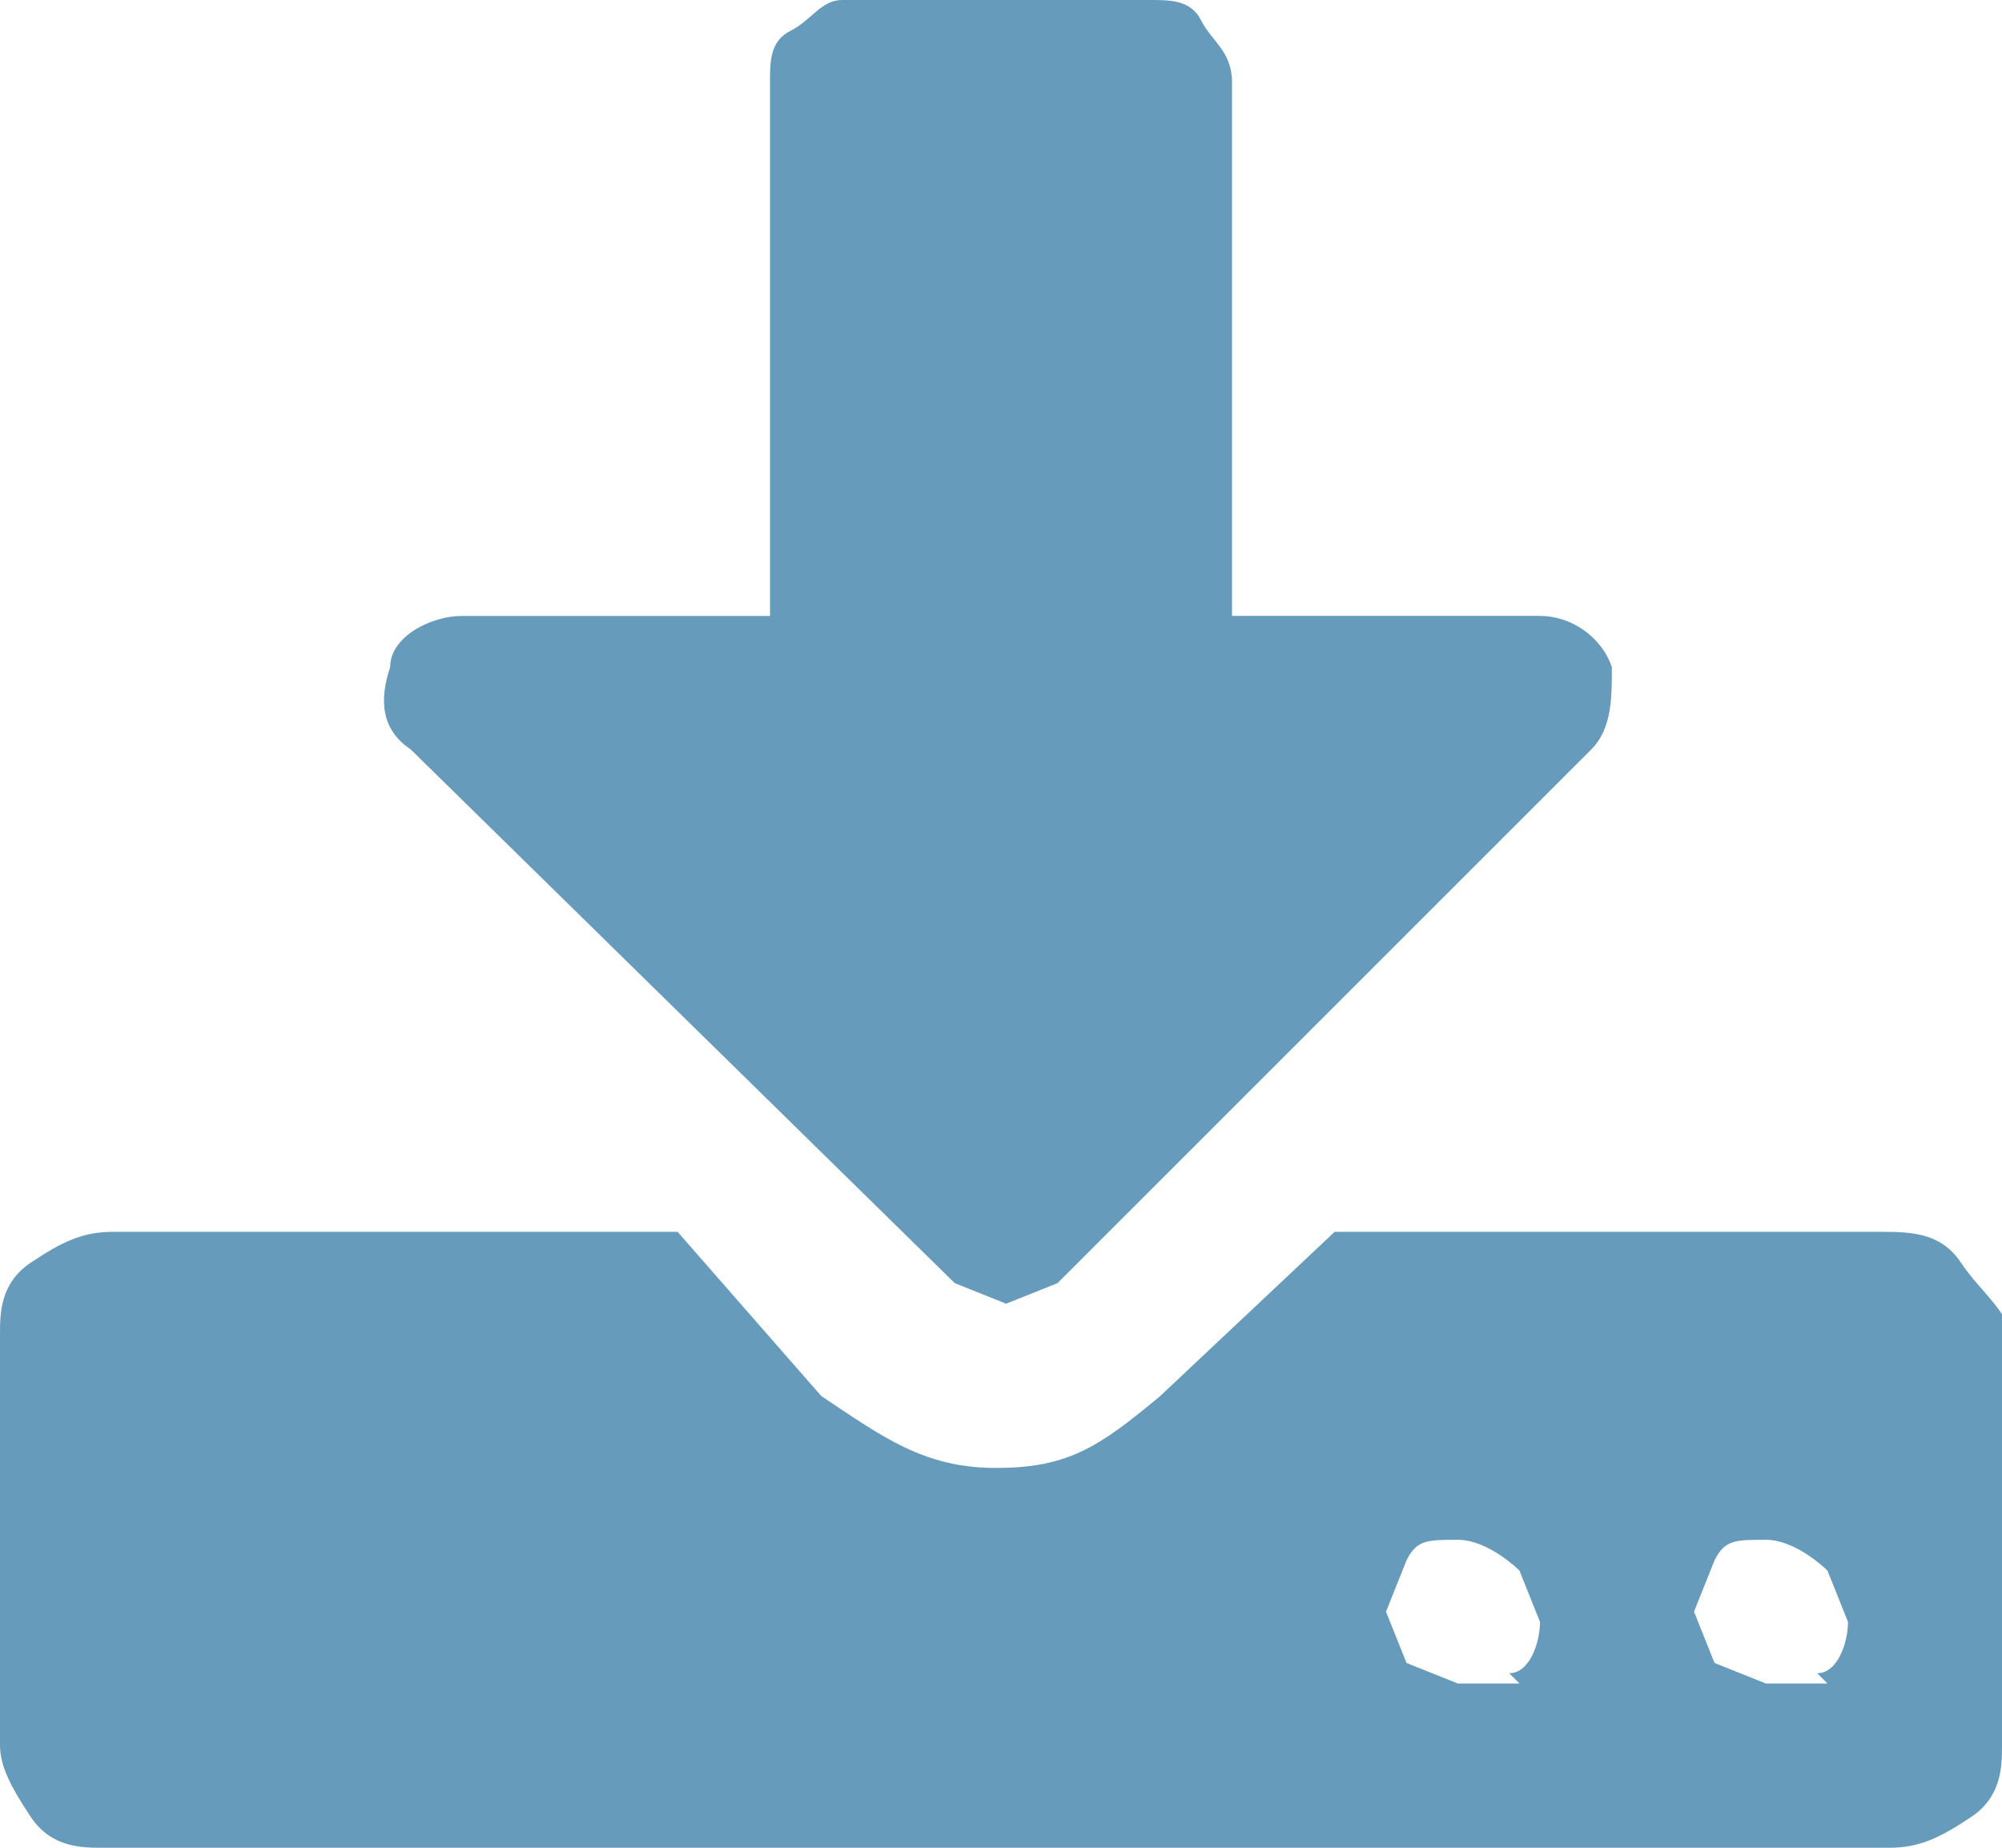 <svg id="Vrstva_1" xmlns="http://www.w3.org/2000/svg" viewBox="0 0 19.5 18"><style>.st0{fill:#669bbc}</style><path class="st0" d="M19.5 13v4c0 .2 0 .5-.3.7s-.5.3-.8.3H1c-.2 0-.5 0-.7-.3S0 17.2 0 17v-4c0-.2 0-.5.3-.7s.5-.3.8-.3h5.5L8 13.6c.6.4 1 .7 1.7.7s1-.2 1.6-.7L13 12h5.3c.3 0 .6 0 .8.3s.5.5.5.8zm-3.8-6.5c0 .3 0 .6-.2.8l-5.2 5.2-.5.2-.5-.2L4 7.3c-.3-.2-.3-.5-.2-.8 0-.3.4-.5.7-.5h3V.8c0-.2 0-.4.2-.5S8 0 8.2 0h3c.2 0 .4 0 .5.2s.3.3.3.6V6h3c.3 0 .6.2.7.5zm-1 9.8c.2 0 .3-.3.3-.5l-.2-.5s-.3-.3-.6-.3-.4 0-.5.2l-.2.5.2.5.5.2h.6zm3 0c.2 0 .3-.3.3-.5l-.2-.5s-.3-.3-.6-.3-.4 0-.5.2l-.2.5.2.5.5.2h.6z"/></svg>